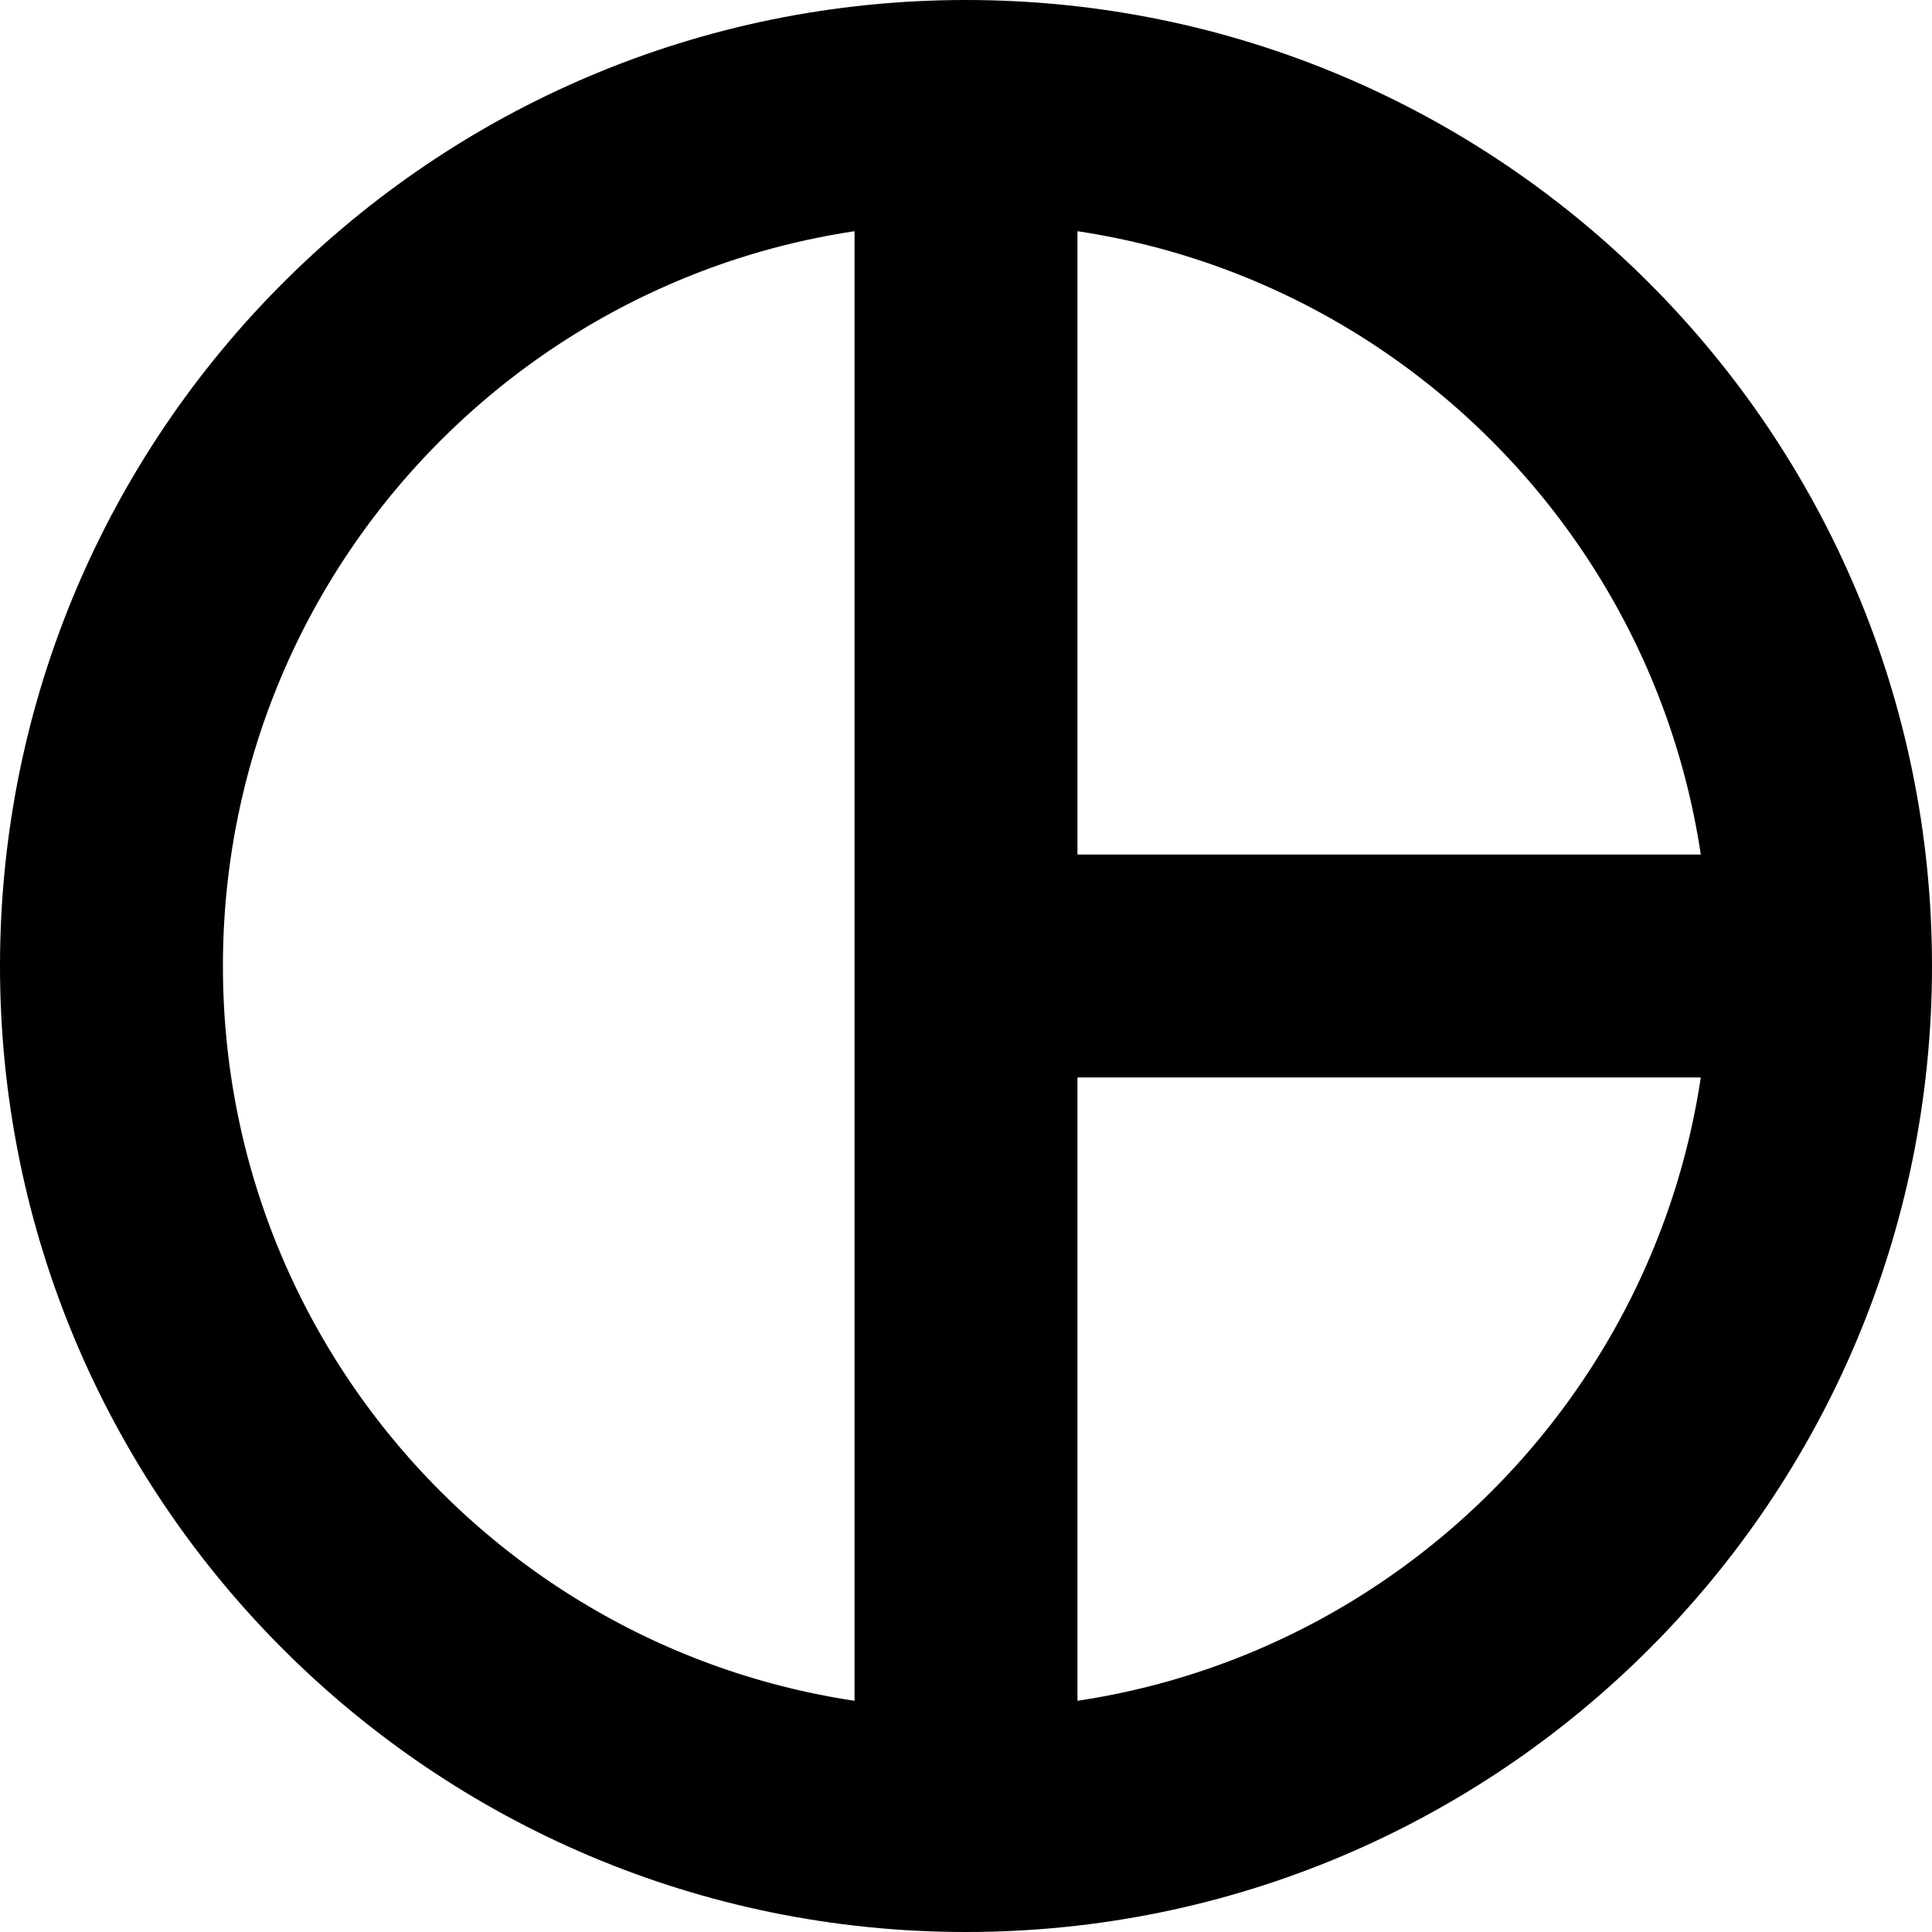 <svg width="52" height="52" viewBox="0 0 52 52" fill="none" xmlns="http://www.w3.org/2000/svg">
    <g clip-path="url(#clip0_705_2)">
        <path d="M26 49C38.703 49 49 38.703 49 26C49 13.297 38.703 3 26 3C13.297 3 3 13.297 3 26C3 38.703 13.297 49 26 49Z" stroke="currentColor" stroke-width="6"/>
        <path d="M26 1.167V49.667" stroke="currentColor" stroke-width="6"/>
        <path d="M49.667 26H26" stroke="currentColor" stroke-width="6"/>
    </g>
    <defs>
        <clipPath id="clip0_705_2">
            <rect width="52" height="52" fill="white"/>
        </clipPath>
    </defs>
    <style>
        svg { color: #000; }
        @media (prefers-color-scheme: dark) {
            svg { color: #FFF; }
        }
    </style>
</svg>

